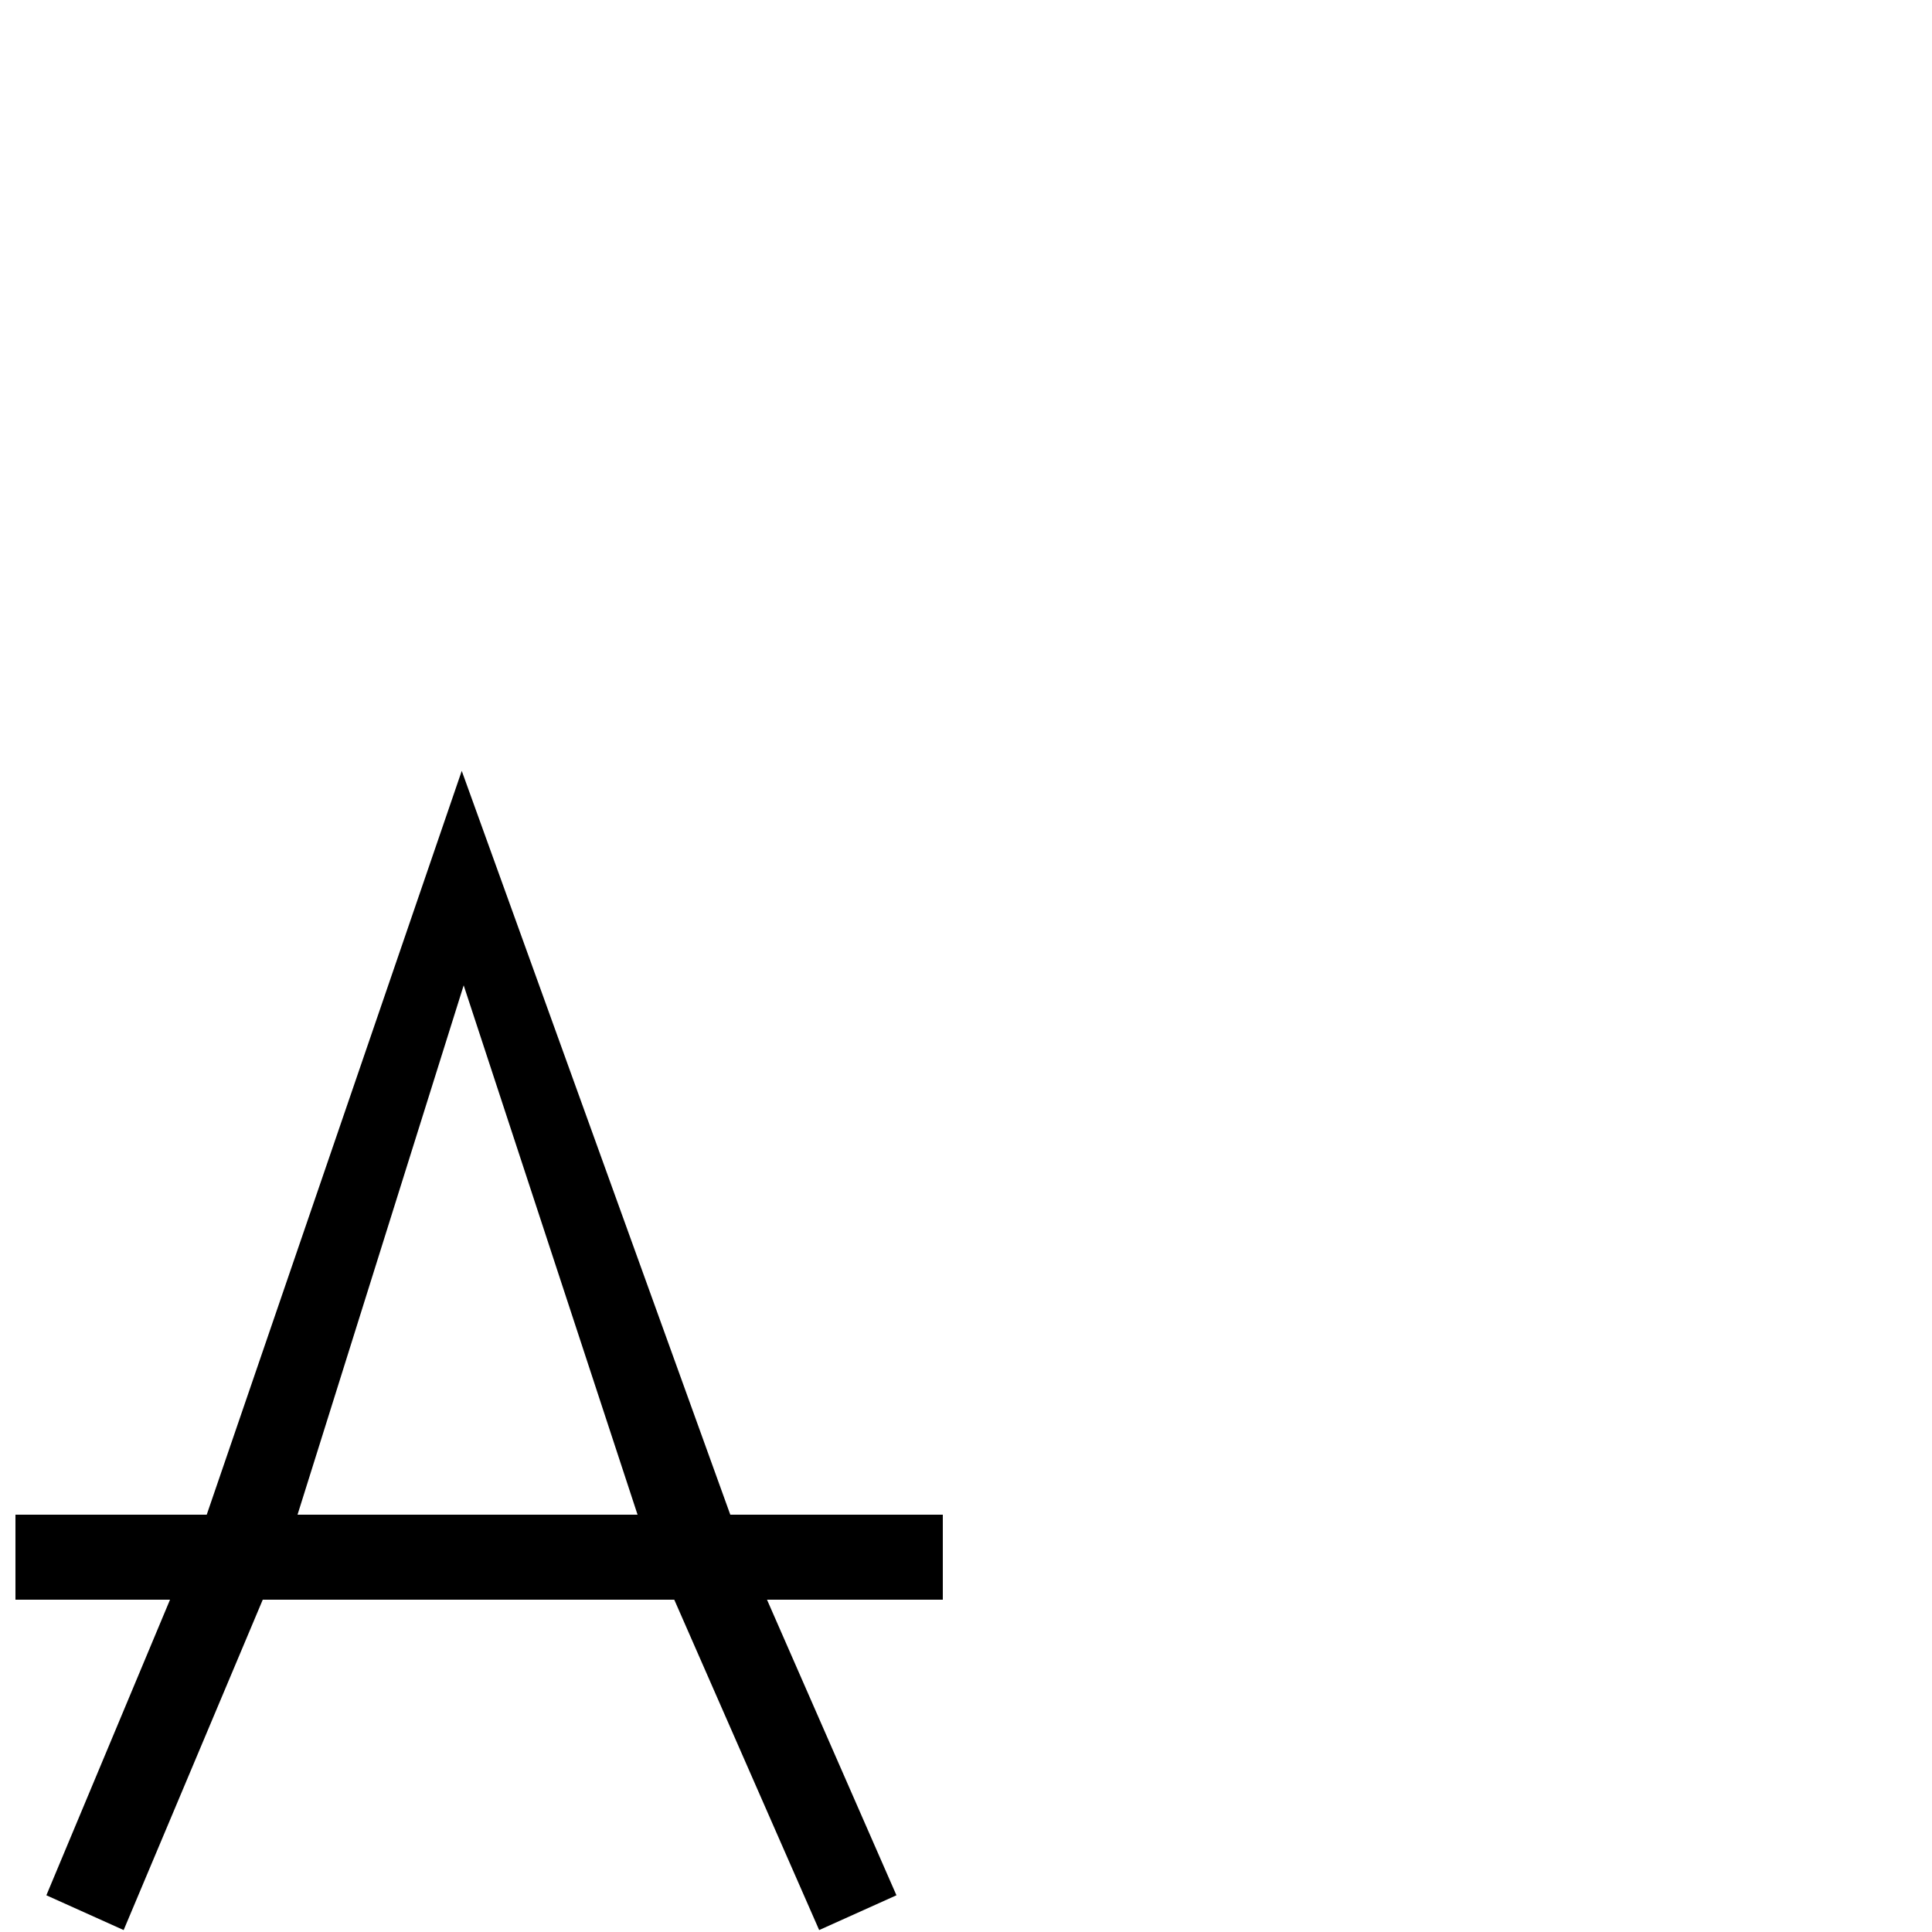 <?xml version="1.0" encoding="UTF-8" standalone="no"?>
<!-- Created with Inkscape (http://www.inkscape.org/) -->

<svg
   xmlns:dc="http://purl.org/dc/elements/1.1/"
   xmlns:cc="http://creativecommons.org/ns#"
   xmlns:rdf="http://www.w3.org/1999/02/22-rdf-syntax-ns#"
   xmlns:svg="http://www.w3.org/2000/svg"
   xmlns="http://www.w3.org/2000/svg"
   version="1.1"
   width="100%"
   height="100%"
   viewBox="0 -200 1000 1000"
   id="svg3049">
  <defs
     id="defs3057" />
  <g
     transform="matrix(1,0,0,-1,0,800)"
     id="g3051">
    <path
       d="M 397,172 464,19 424,1 349,172 H 136 L 64,1 24,19 88,172 H 8 v 44 h 99 L 239,601 378,216 h 110 v -44 h -91 z m -67,44 -90,274 -86,-274 h 176 z"
       id="path3053"
       style="fill:currentColor" />
  </g>
</svg>
